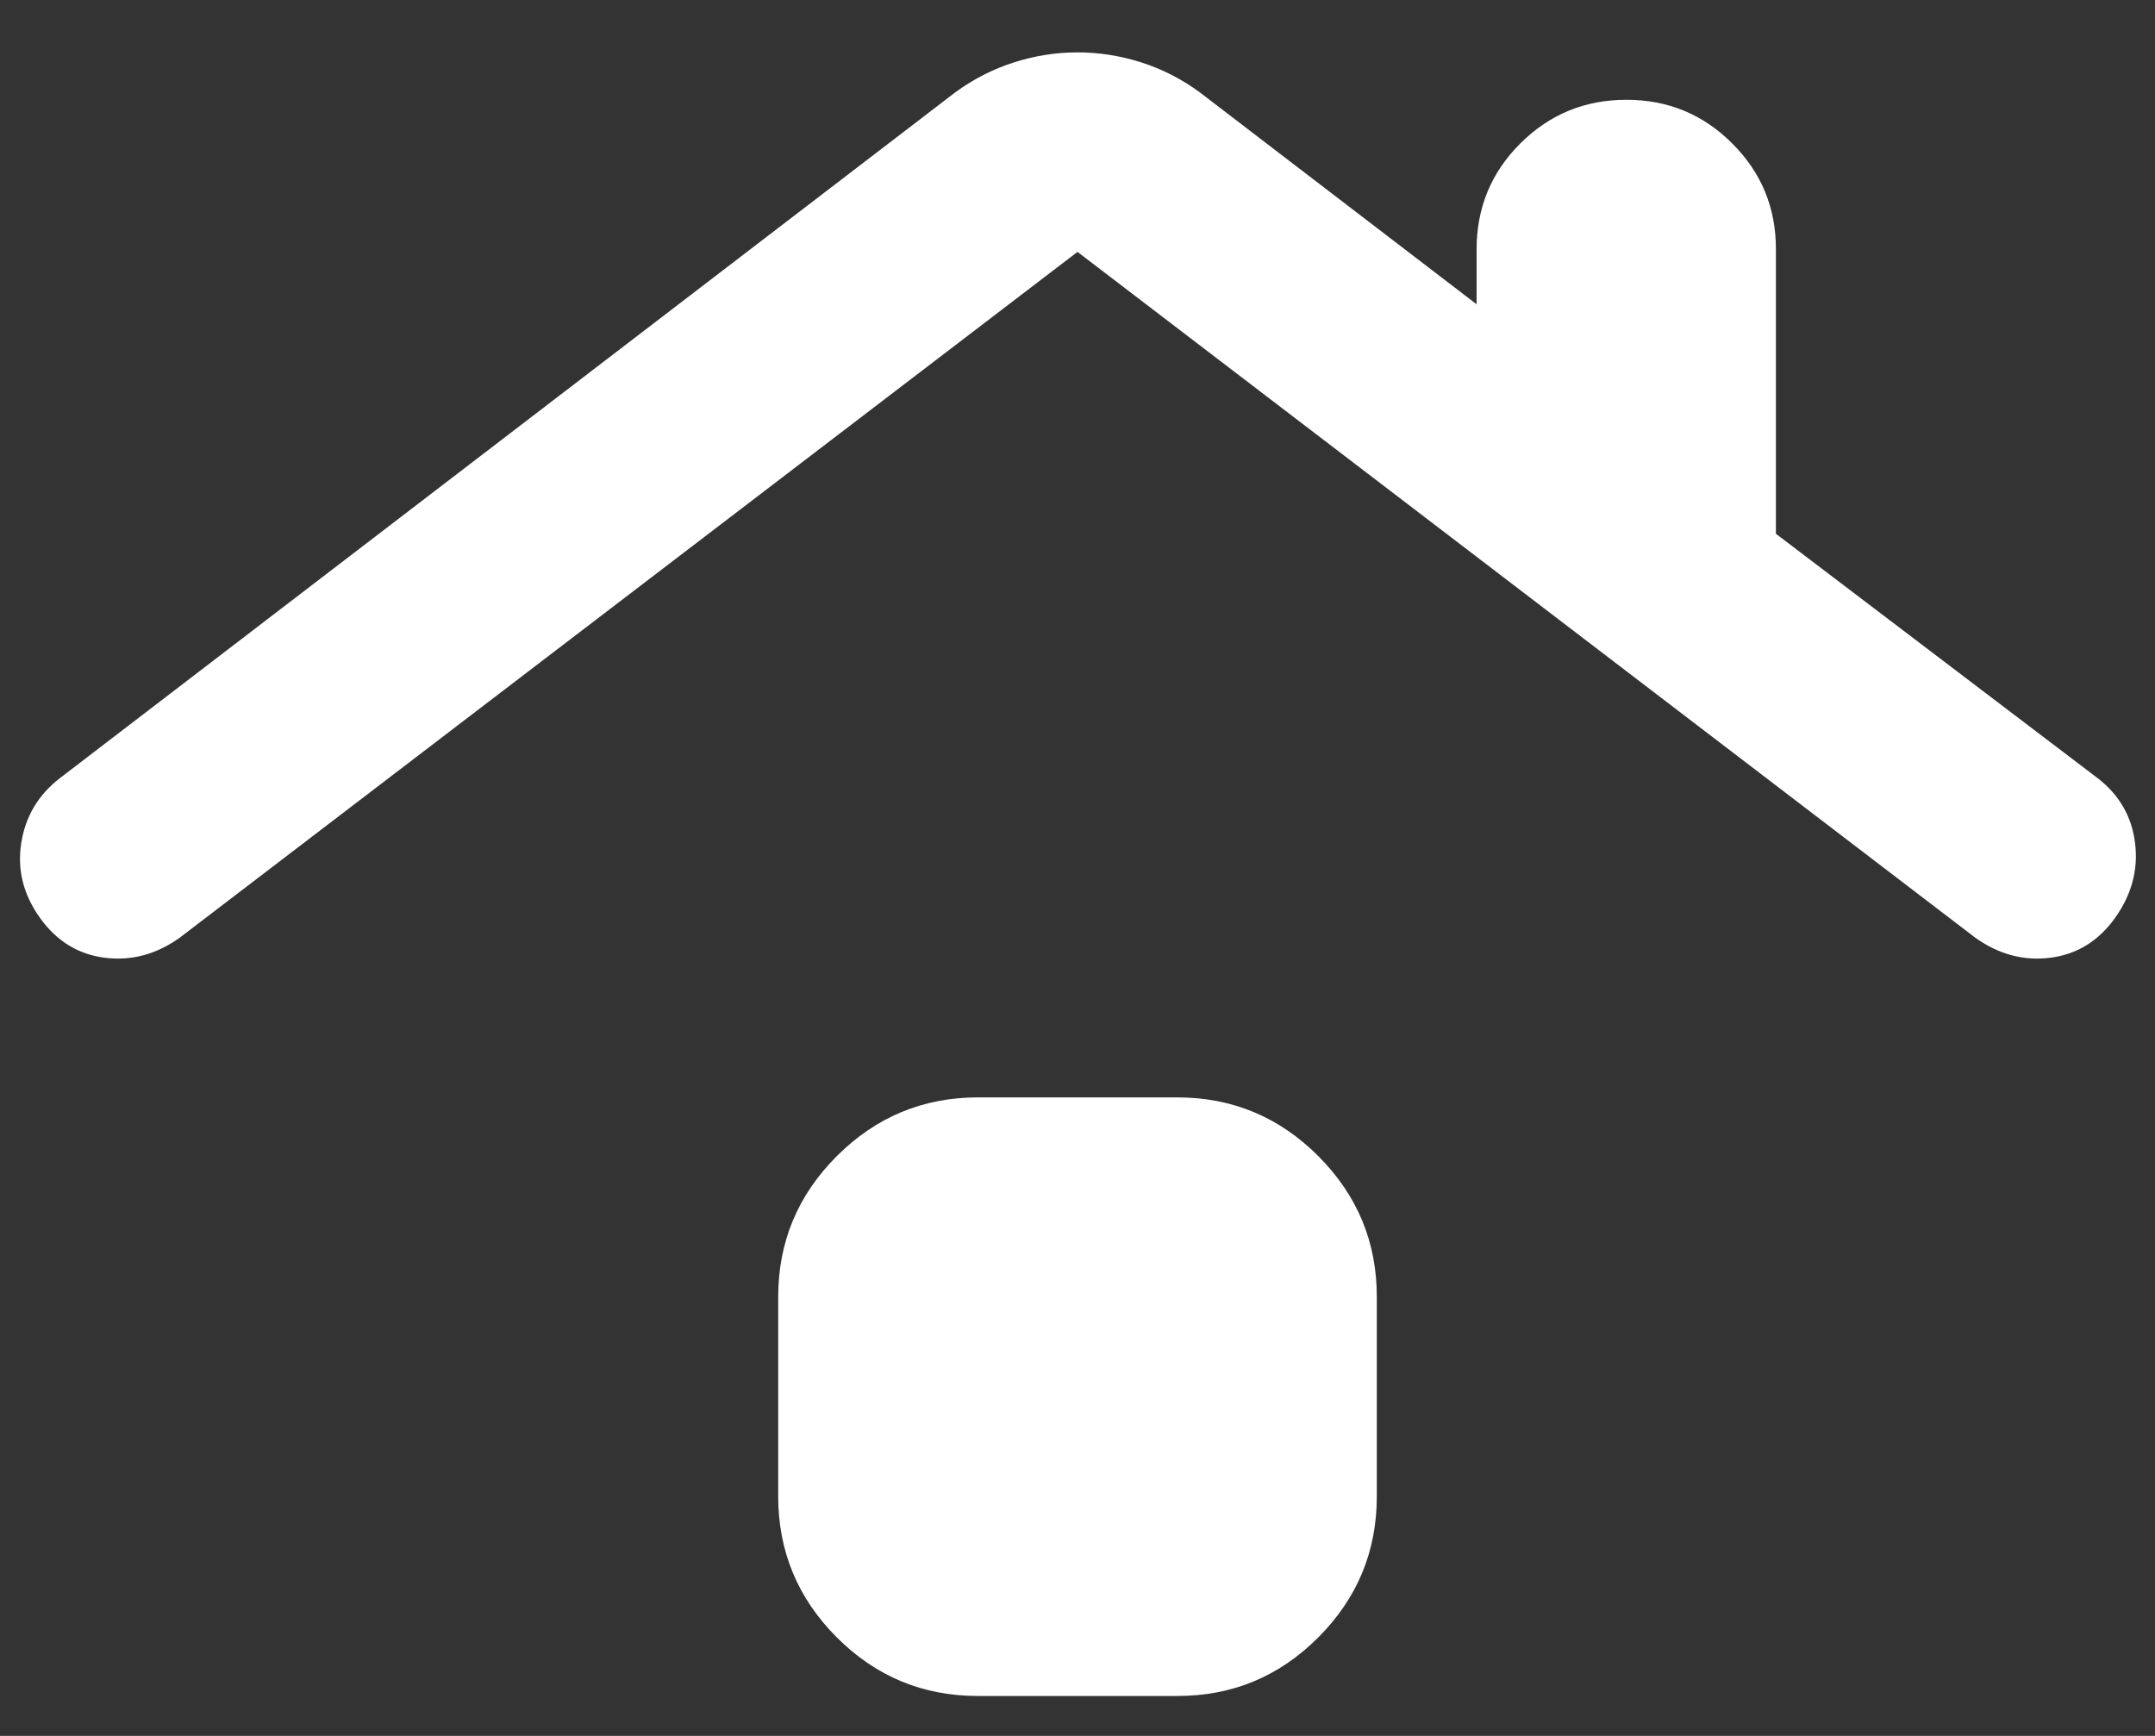 <svg width="36" height="29" viewBox="0 0 36 29" fill="none" xmlns="http://www.w3.org/2000/svg">
<rect x="0" y="0" width="36" height="29" fill="#333333" stroke="none"/>
<path d="M16.334 28.333C15.417 28.333 14.632 28.007 13.98 27.355C13.328 26.703 13.001 25.918 13 25V21.667C13 20.75 13.327 19.966 13.98 19.313C14.633 18.661 15.418 18.334 16.334 18.333H19.667C20.584 18.333 21.369 18.66 22.022 19.313C22.675 19.967 23.001 20.751 23 21.667V25C23 25.917 22.674 26.702 22.022 27.355C21.37 28.008 20.585 28.334 19.667 28.333H16.334ZM3 15.667C2.611 15.944 2.195 16.056 1.75 16C1.306 15.944 0.945 15.722 0.667 15.333C0.389 14.944 0.285 14.528 0.355 14.083C0.425 13.639 0.64 13.278 1 13L15.959 1.542C16.264 1.319 16.591 1.153 16.939 1.042C17.286 0.931 17.64 0.875 18 0.875C18.36 0.875 18.715 0.931 19.064 1.042C19.412 1.153 19.738 1.319 20.042 1.542L24.667 5.083V4.167C24.667 3.472 24.91 2.882 25.397 2.397C25.884 1.911 26.473 1.668 27.167 1.667C27.86 1.666 28.451 1.909 28.938 2.397C29.426 2.884 29.669 3.474 29.667 4.167V8.917L35.042 13C35.403 13.278 35.611 13.639 35.667 14.083C35.722 14.528 35.611 14.944 35.334 15.333C35.056 15.722 34.695 15.944 34.25 16C33.806 16.056 33.389 15.944 33 15.667L18 4.208L3 15.667Z" fill="white"/>
</svg>
